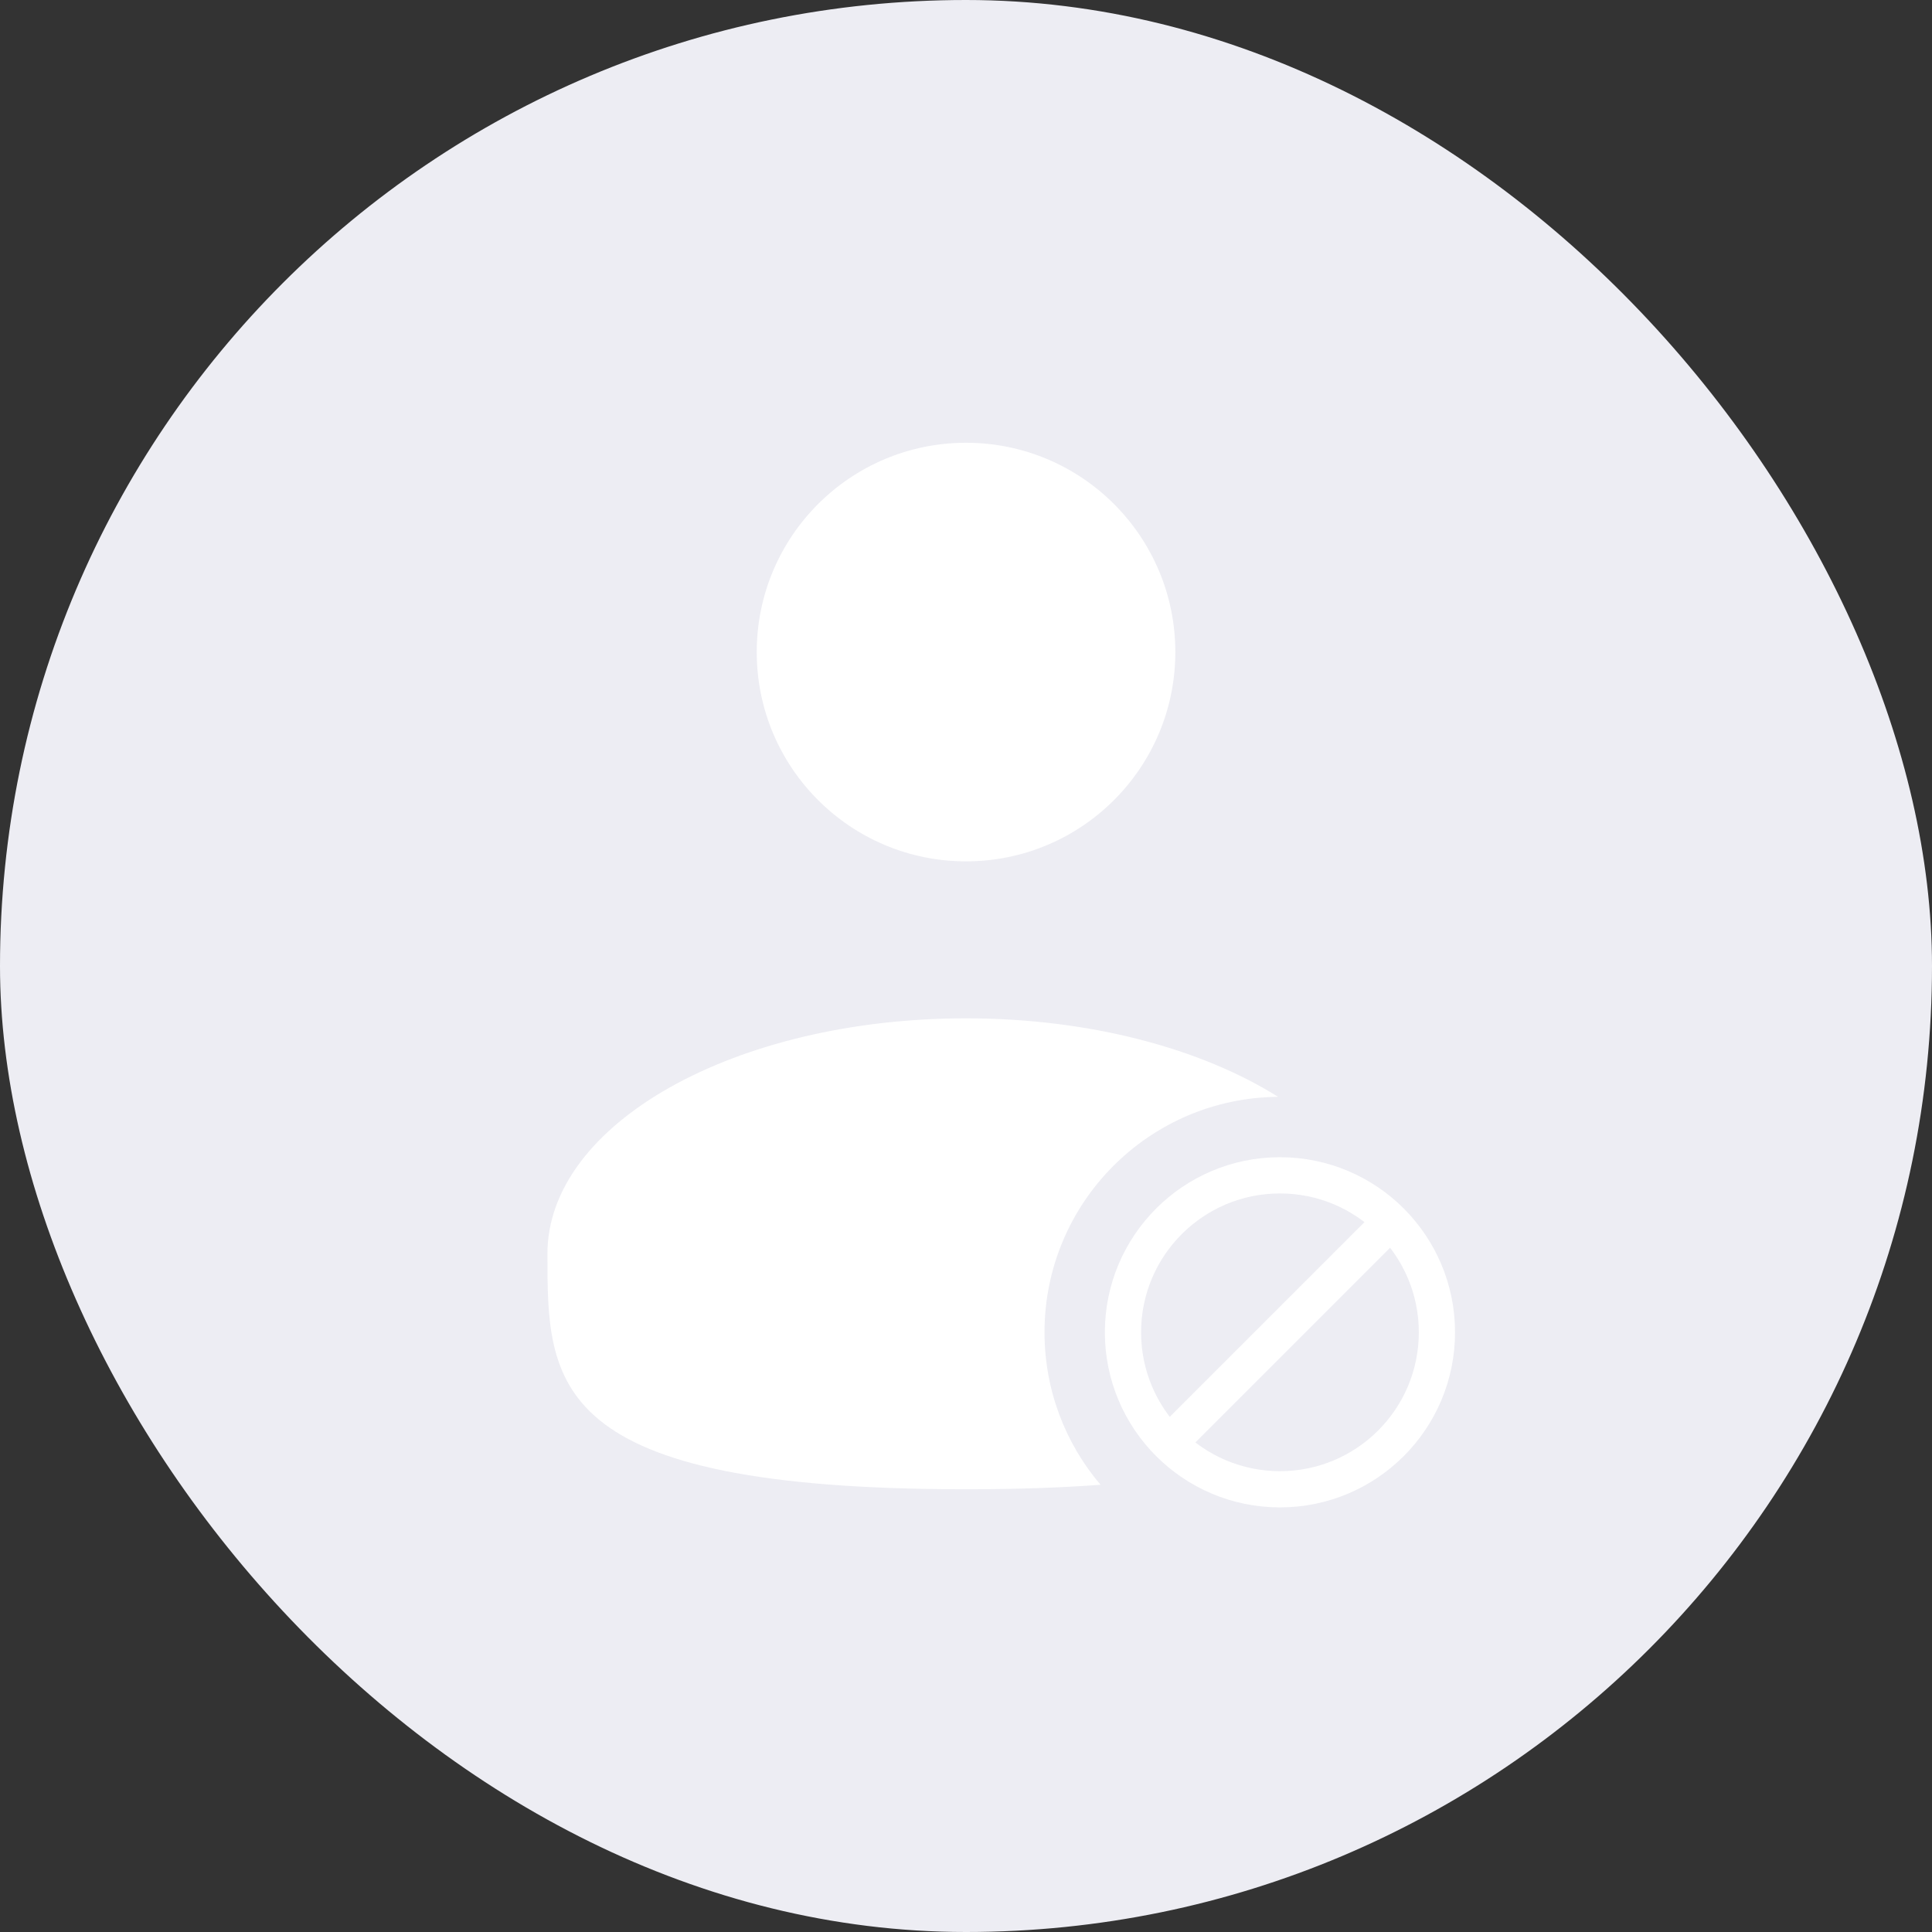 <svg width="80" height="80" viewBox="0 0 80 80" fill="none" xmlns="http://www.w3.org/2000/svg">
<rect x="0" y="0" width="80" height="80" fill="#333333" stroke="none"/>
<rect width="80" height="80" rx="40" fill="#EDEDF3"/>
<path d="M40.001 35.667C44.788 35.667 48.668 31.787 48.668 27.001C48.668 22.214 44.788 18.334 40.001 18.334C35.215 18.334 31.335 22.214 31.335 27.001C31.335 31.787 35.215 35.667 40.001 35.667Z" fill="white"/>
<path d="M40.001 61.667C22.668 61.667 22.668 57.302 22.668 51.917C22.668 46.532 30.428 42.167 40.001 42.167C45.135 42.167 49.748 43.423 52.922 45.418C47.574 45.461 43.251 49.809 43.251 55.167C43.251 57.575 44.124 59.78 45.571 61.481C43.949 61.603 42.102 61.667 40.001 61.667Z" fill="white"/>
<path d="M57.223 50.943L48.773 59.393" stroke="white" stroke-width="1.5" stroke-linecap="round"/>
<circle cx="53" cy="55.168" r="6.5" stroke="white" stroke-width="1.5"/>
</svg>
